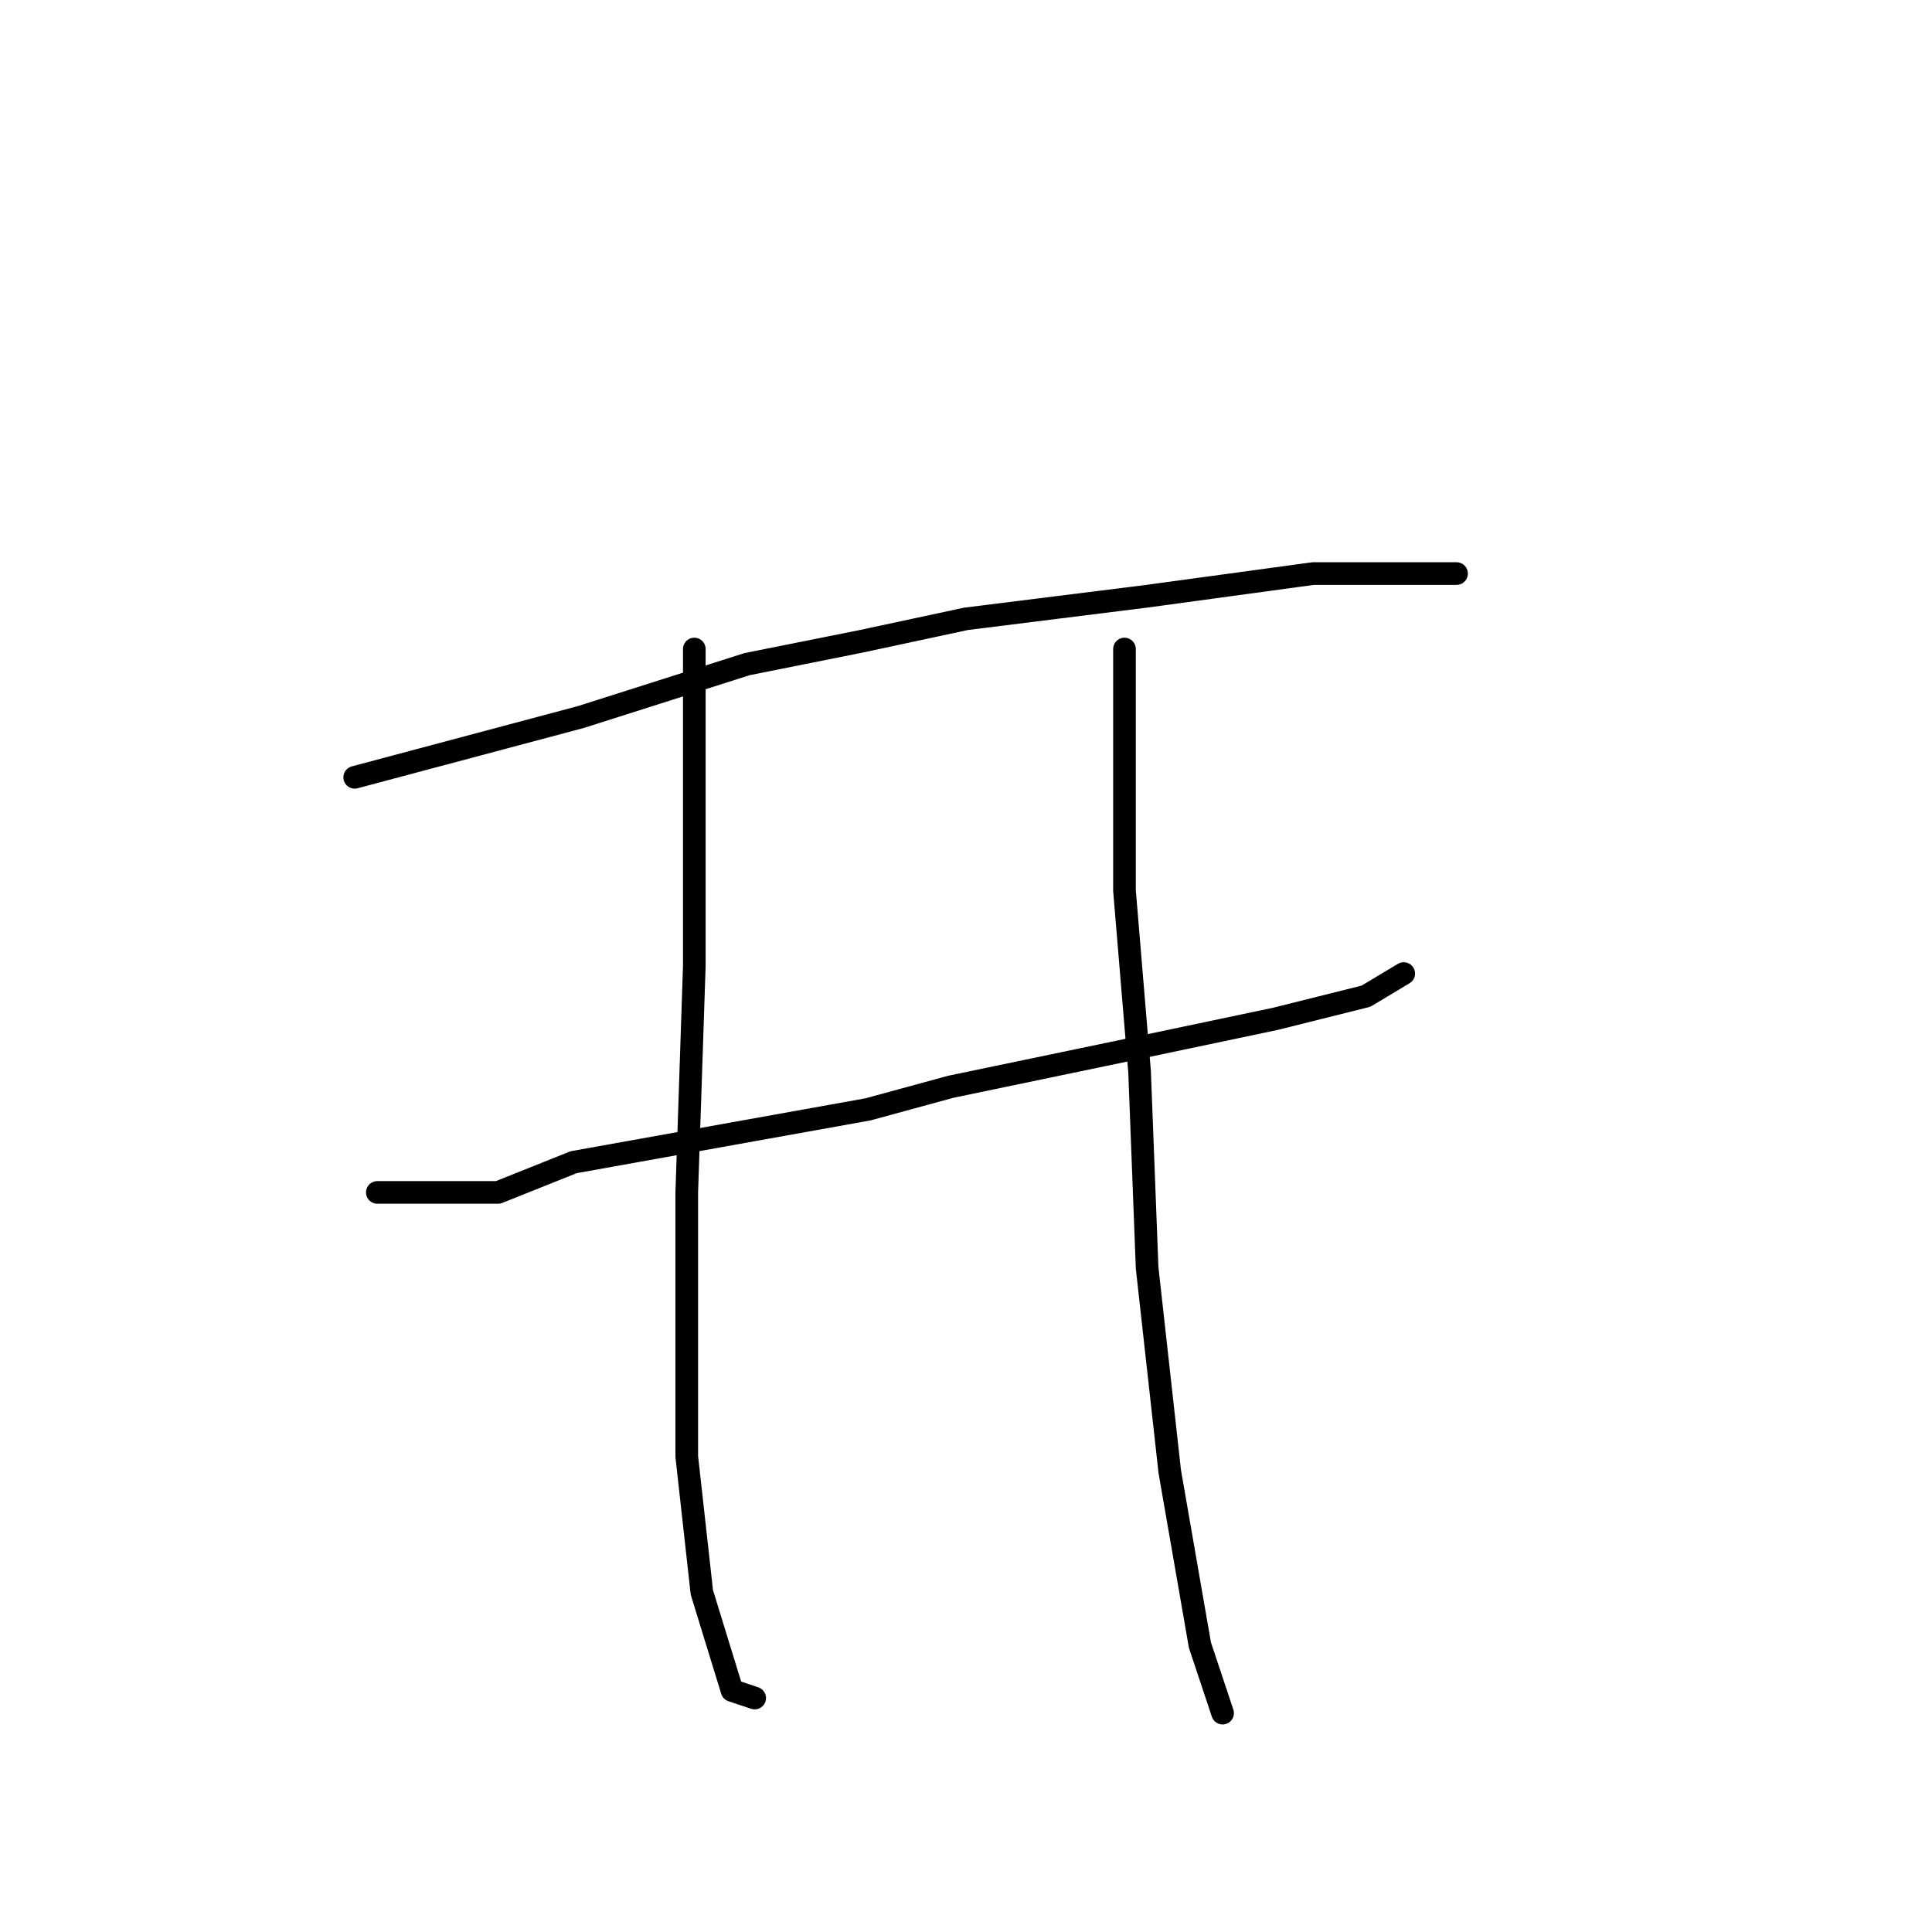 <?xml version="1.0" standalone="no"?>
    <svg width="256" height="256" xmlns="http://www.w3.org/2000/svg" version="1.1">
    <polyline stroke="black" stroke-width="3" stroke-linecap="round" fill="transparent" stroke-linejoin="round" points="47 103 62 99 77 95 99 88 114 85 128 82 152 79 174 76 187 76 193 76 193 76 " />
        <polyline stroke="black" stroke-width="3" stroke-linecap="round" fill="transparent" stroke-linejoin="round" points="50 158 58 158 66 158 76 154 115 147 126 144 150 139 169 135 181 132 186 129 186 129 " />
        <polyline stroke="black" stroke-width="3" stroke-linecap="round" fill="transparent" stroke-linejoin="round" points="92 86 92 107 92 128 91 158 91 182 91 193 93 211 97 224 100 225 100 225 " />
        <polyline stroke="black" stroke-width="3" stroke-linecap="round" fill="transparent" stroke-linejoin="round" points="149 86 149 102 149 118 151 142 152 168 155 195 159 218 162 227 162 227 " />
        </svg>